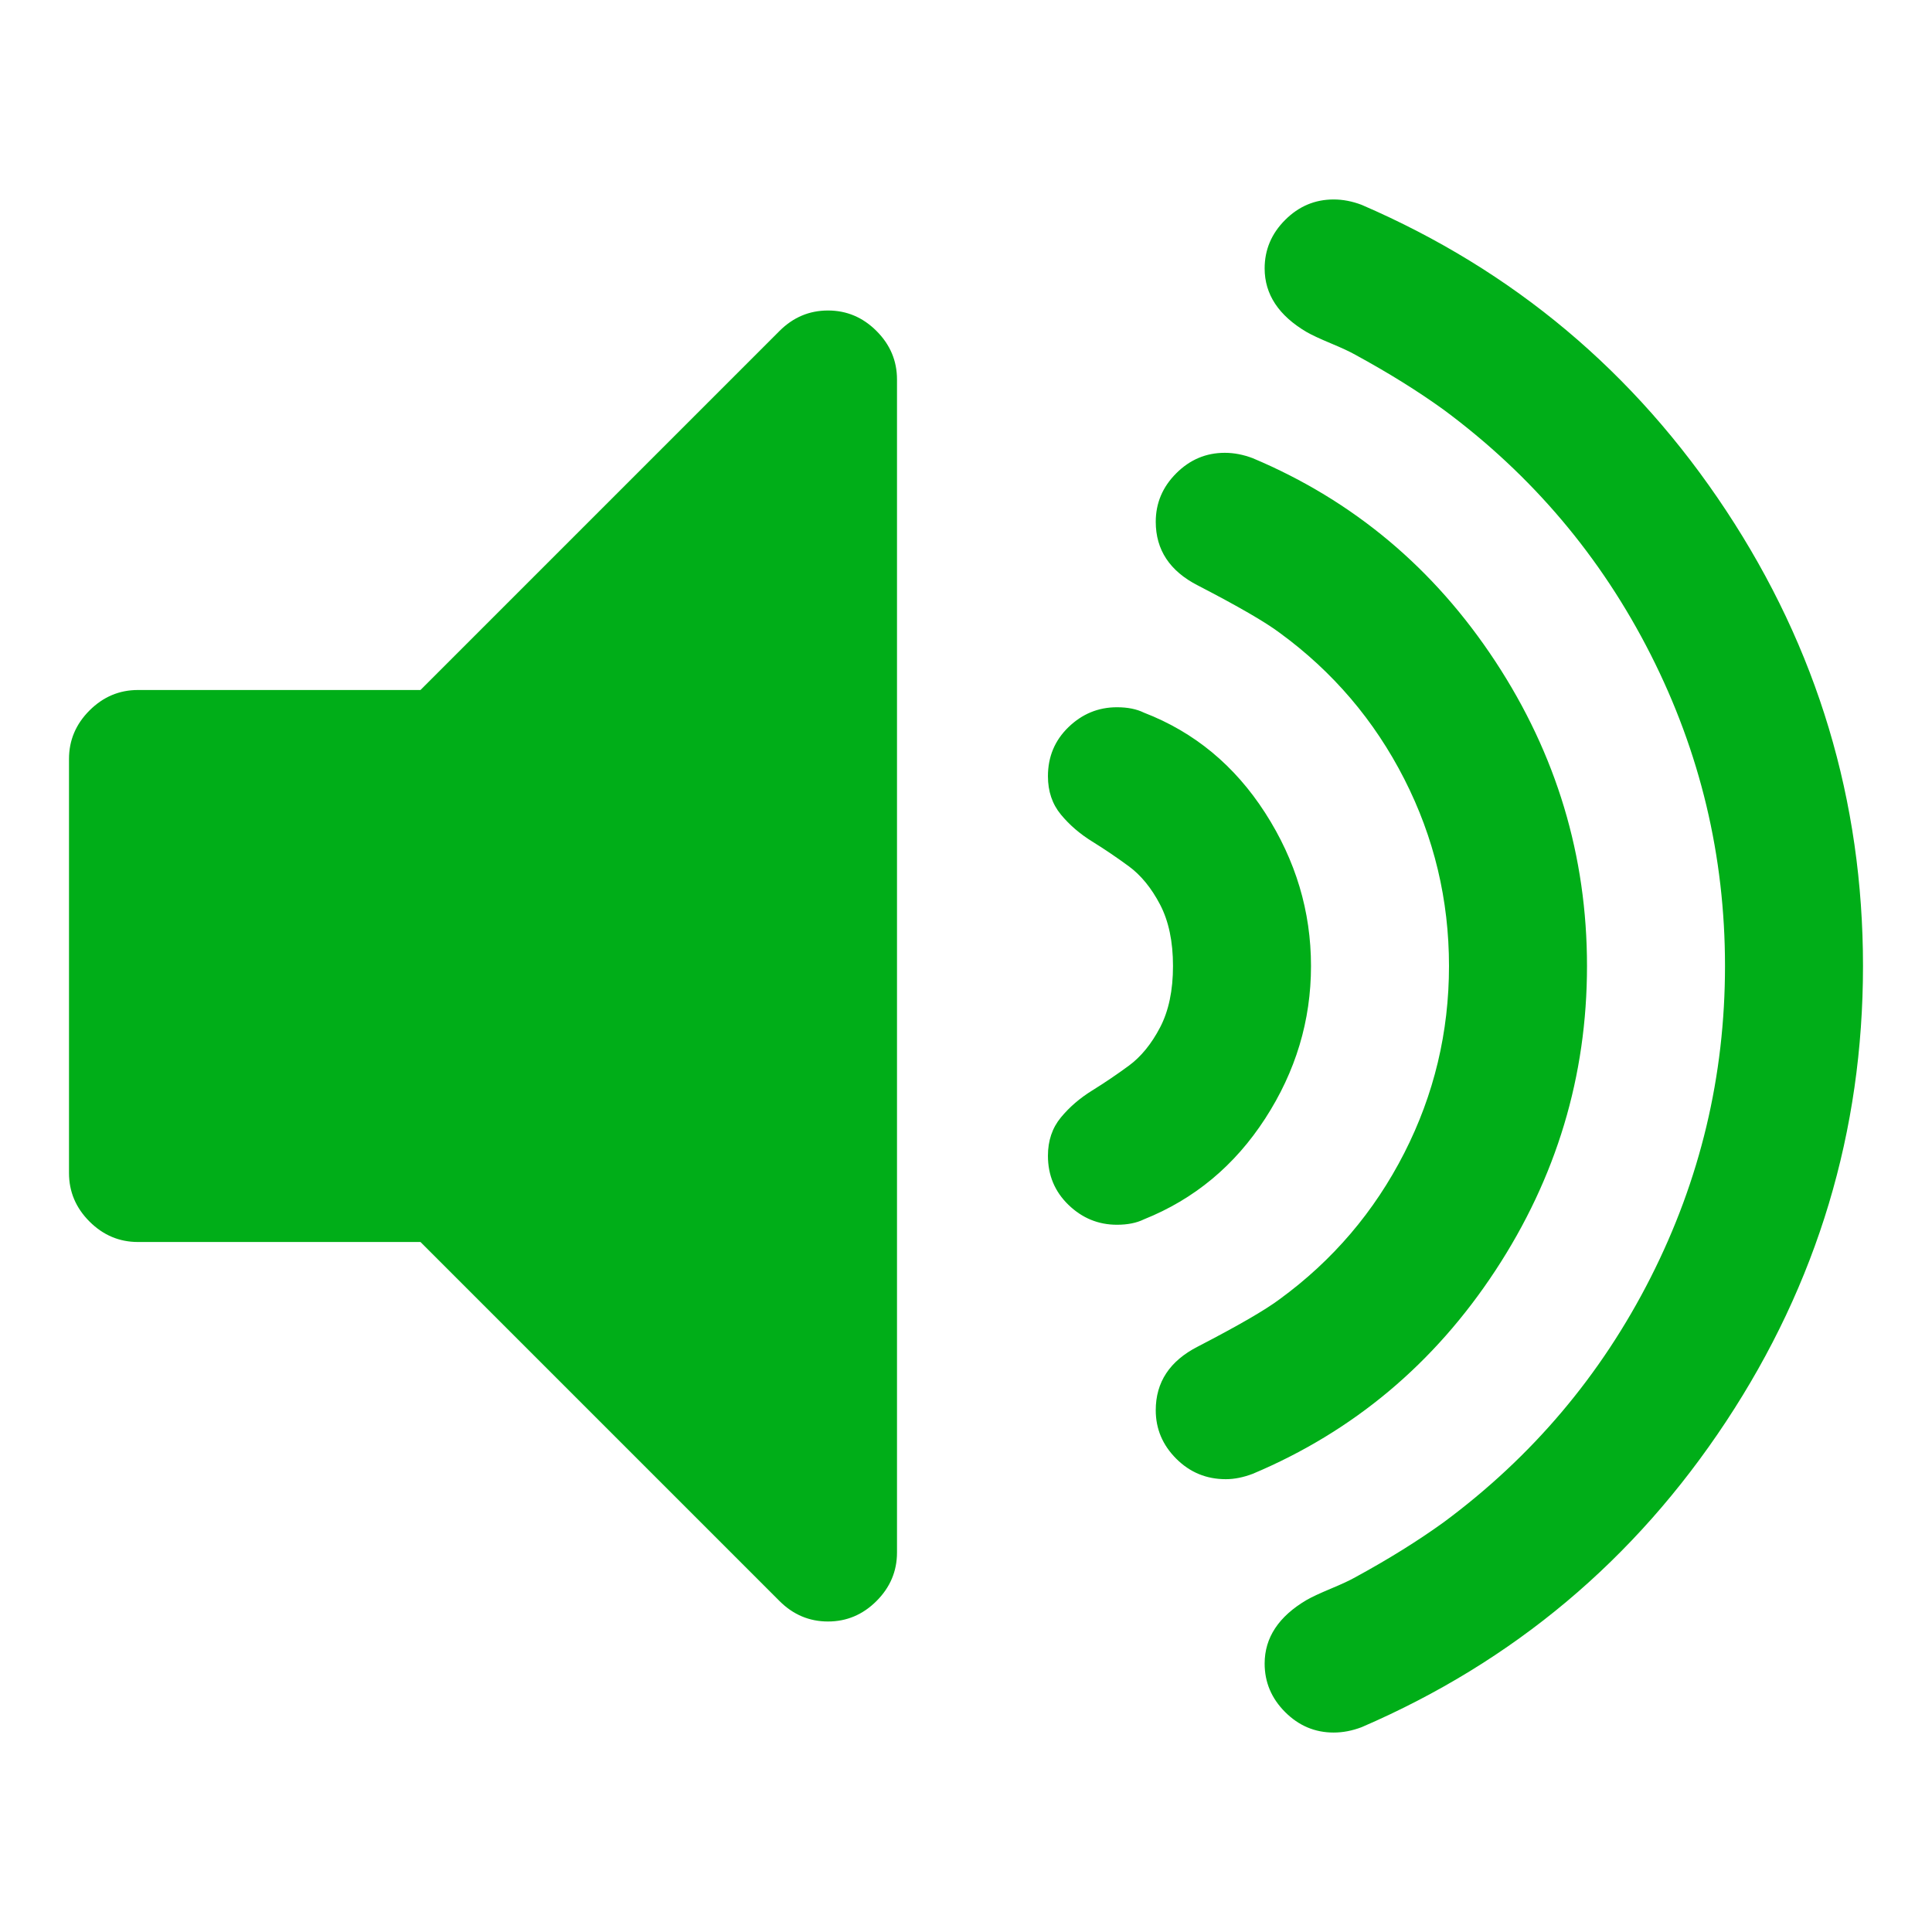 <?xml version="1.0" encoding="utf-8"?>
<!-- Generator: Adobe Illustrator 21.1.0, SVG Export Plug-In . SVG Version: 6.00 Build 0)  -->
<svg version="1.1" id="Layer_1" xmlns="http://www.w3.org/2000/svg" xmlns:xlink="http://www.w3.org/1999/xlink" x="0px" y="0px"
	 viewBox="0 0 1792 1792" style="enable-background:new 0 0 1792 1792;" xml:space="preserve">
<style type="text/css">
	.st0{fill:#00AE18;}
</style>
<path class="st0" d="M832,352v1088c0,17.3-6.3,32.3-19,45s-27.7,19-45,19s-32.3-6.3-45-19l-333-333H128c-17.3,0-32.3-6.3-45-19
	s-19-27.7-19-45V704c0-17.3,6.3-32.3,19-45s27.7-19,45-19h262l333-333c12.7-12.7,27.7-19,45-19s32.3,6.3,45,19S832,334.7,832,352z
	 M1216,896c0,50.7-14.2,97.8-42.5,141.5c-28.3,43.7-65.8,74.8-112.5,93.5c-6.7,3.3-15,5-25,5c-17.3,0-32.3-6.2-45-18.5
	s-19-27.5-19-45.5c0-14,4-25.8,12-35.5s17.7-18,29-25c11.3-7,22.7-14.7,34-23s21-20.2,29-35.5s12-34.3,12-57s-4-41.7-12-57
	s-17.7-27.2-29-35.5s-22.7-16-34-23c-11.3-7-21-15.3-29-25S972,734,972,720c0-18,6.3-33.2,19-45.5s27.7-18.5,45-18.5
	c10,0,18.3,1.7,25,5c46.7,18,84.2,49,112.5,93S1216,845.3,1216,896z M1472,896c0,102-28.3,196.2-85,282.5s-131.7,149.2-225,188.5
	c-8.7,3.3-17,5-25,5c-18,0-33.3-6.3-46-19s-19-27.7-19-45c0-26,13-45.7,39-59c37.3-19.3,62.7-34,76-44
	c49.3-36,87.8-81.2,115.5-135.5c27.7-54.3,41.5-112.2,41.5-173.5s-13.8-119.2-41.5-173.5S1236.3,623,1187,587
	c-13.3-10-38.7-24.7-76-44c-26-13.3-39-33-39-59c0-17.3,6.3-32.3,19-45s27.7-19,45-19c8.7,0,17.3,1.7,26,5
	c93.3,39.3,168.3,102.2,225,188.5S1472,794,1472,896z M1728,896c0,153.3-42.3,294.2-127,422.5s-197.3,222.8-338,283.5
	c-8.7,3.3-17.3,5-26,5c-17.3,0-32.3-6.3-45-19s-19-27.7-19-45c0-24,13-43.7,39-59c4.7-2.7,12.2-6.2,22.5-10.5s17.8-7.8,22.5-10.5
	c30.7-16.7,58-33.7,82-51c82-60.7,146-136.3,192-227s69-187,69-289s-23-198.3-69-289s-110-166.3-192-227c-24-17.3-51.3-34.3-82-51
	c-4.7-2.7-12.2-6.2-22.5-10.5s-17.8-7.8-22.5-10.5c-26-15.3-39-35-39-59c0-17.3,6.3-32.3,19-45s27.7-19,45-19c8.7,0,17.3,1.7,26,5
	c140.7,60.7,253.3,155.2,338,283.5S1728,742.7,1728,896z"/>
</svg>
